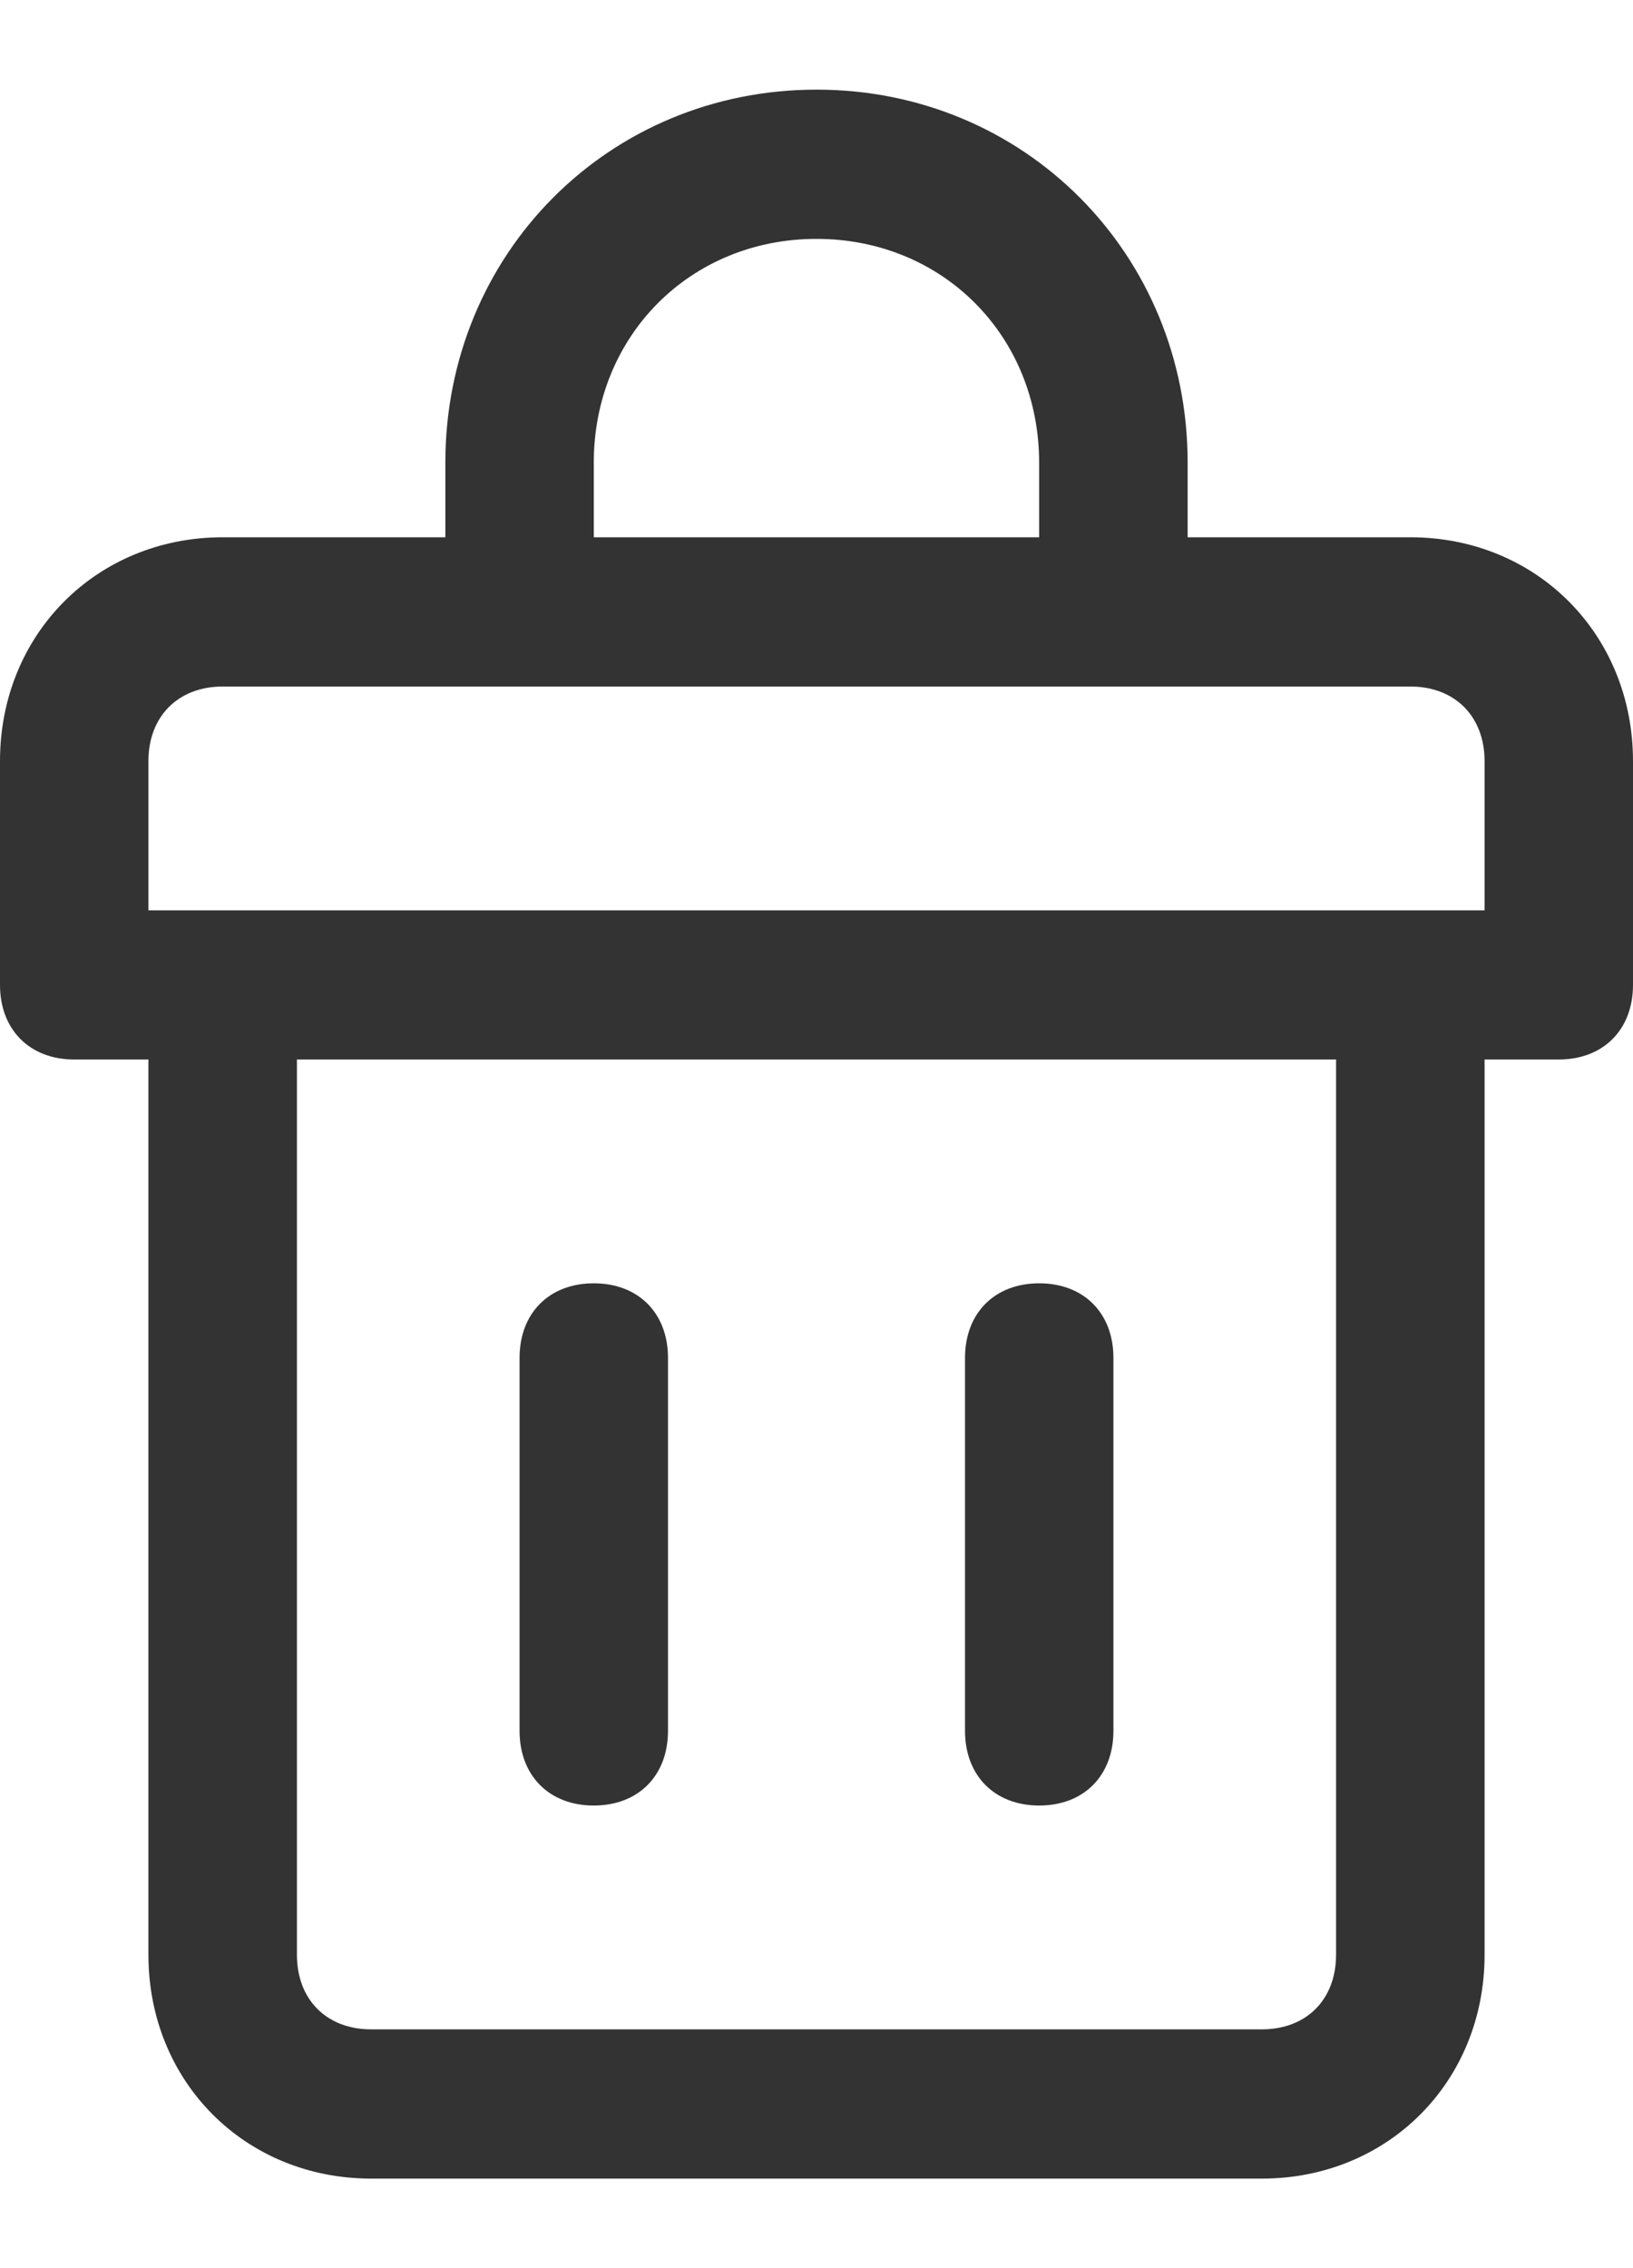 <svg width="18" height="25" viewBox="0 0 18 25" fill="none" xmlns="http://www.w3.org/2000/svg">
<path d="M15.546 5.922H13.091V5.1C13.091 2.797 11.291 0.988 9 0.988C6.709 0.988 4.909 2.797 4.909 5.1V5.922H2.455C1.064 5.922 0 6.991 0 8.389V10.856C0 11.349 0.327 11.678 0.818 11.678H1.636V21.546C1.636 22.944 2.7 24.013 4.091 24.013H13.909C15.3 24.013 16.364 22.944 16.364 21.546V11.678H17.182C17.673 11.678 18 11.349 18 10.856V8.389C18 6.991 16.936 5.922 15.546 5.922ZM6.545 5.1C6.545 3.702 7.609 2.633 9 2.633C10.391 2.633 11.454 3.702 11.454 5.1V5.922H6.545V5.1ZM14.727 21.546C14.727 22.04 14.4 22.368 13.909 22.368H4.091C3.6 22.368 3.273 22.04 3.273 21.546V11.678H14.727V21.546ZM16.364 10.034H15.546H1.636V8.389C1.636 7.896 1.964 7.567 2.455 7.567H5.727H12.273H15.546C16.036 7.567 16.364 7.896 16.364 8.389V10.034Z" fill="#333333"/>
<path d="M6.545 19.901C7.036 19.901 7.363 19.572 7.363 19.078V14.967C7.363 14.473 7.036 14.145 6.545 14.145C6.054 14.145 5.727 14.473 5.727 14.967V19.078C5.727 19.572 6.054 19.901 6.545 19.901Z" fill="#333333"/>
<path d="M11.455 19.901C11.946 19.901 12.273 19.572 12.273 19.078V14.967C12.273 14.473 11.946 14.145 11.455 14.145C10.964 14.145 10.637 14.473 10.637 14.967V19.078C10.637 19.572 10.964 19.901 11.455 19.901Z" fill="#333333"/>
</svg>
